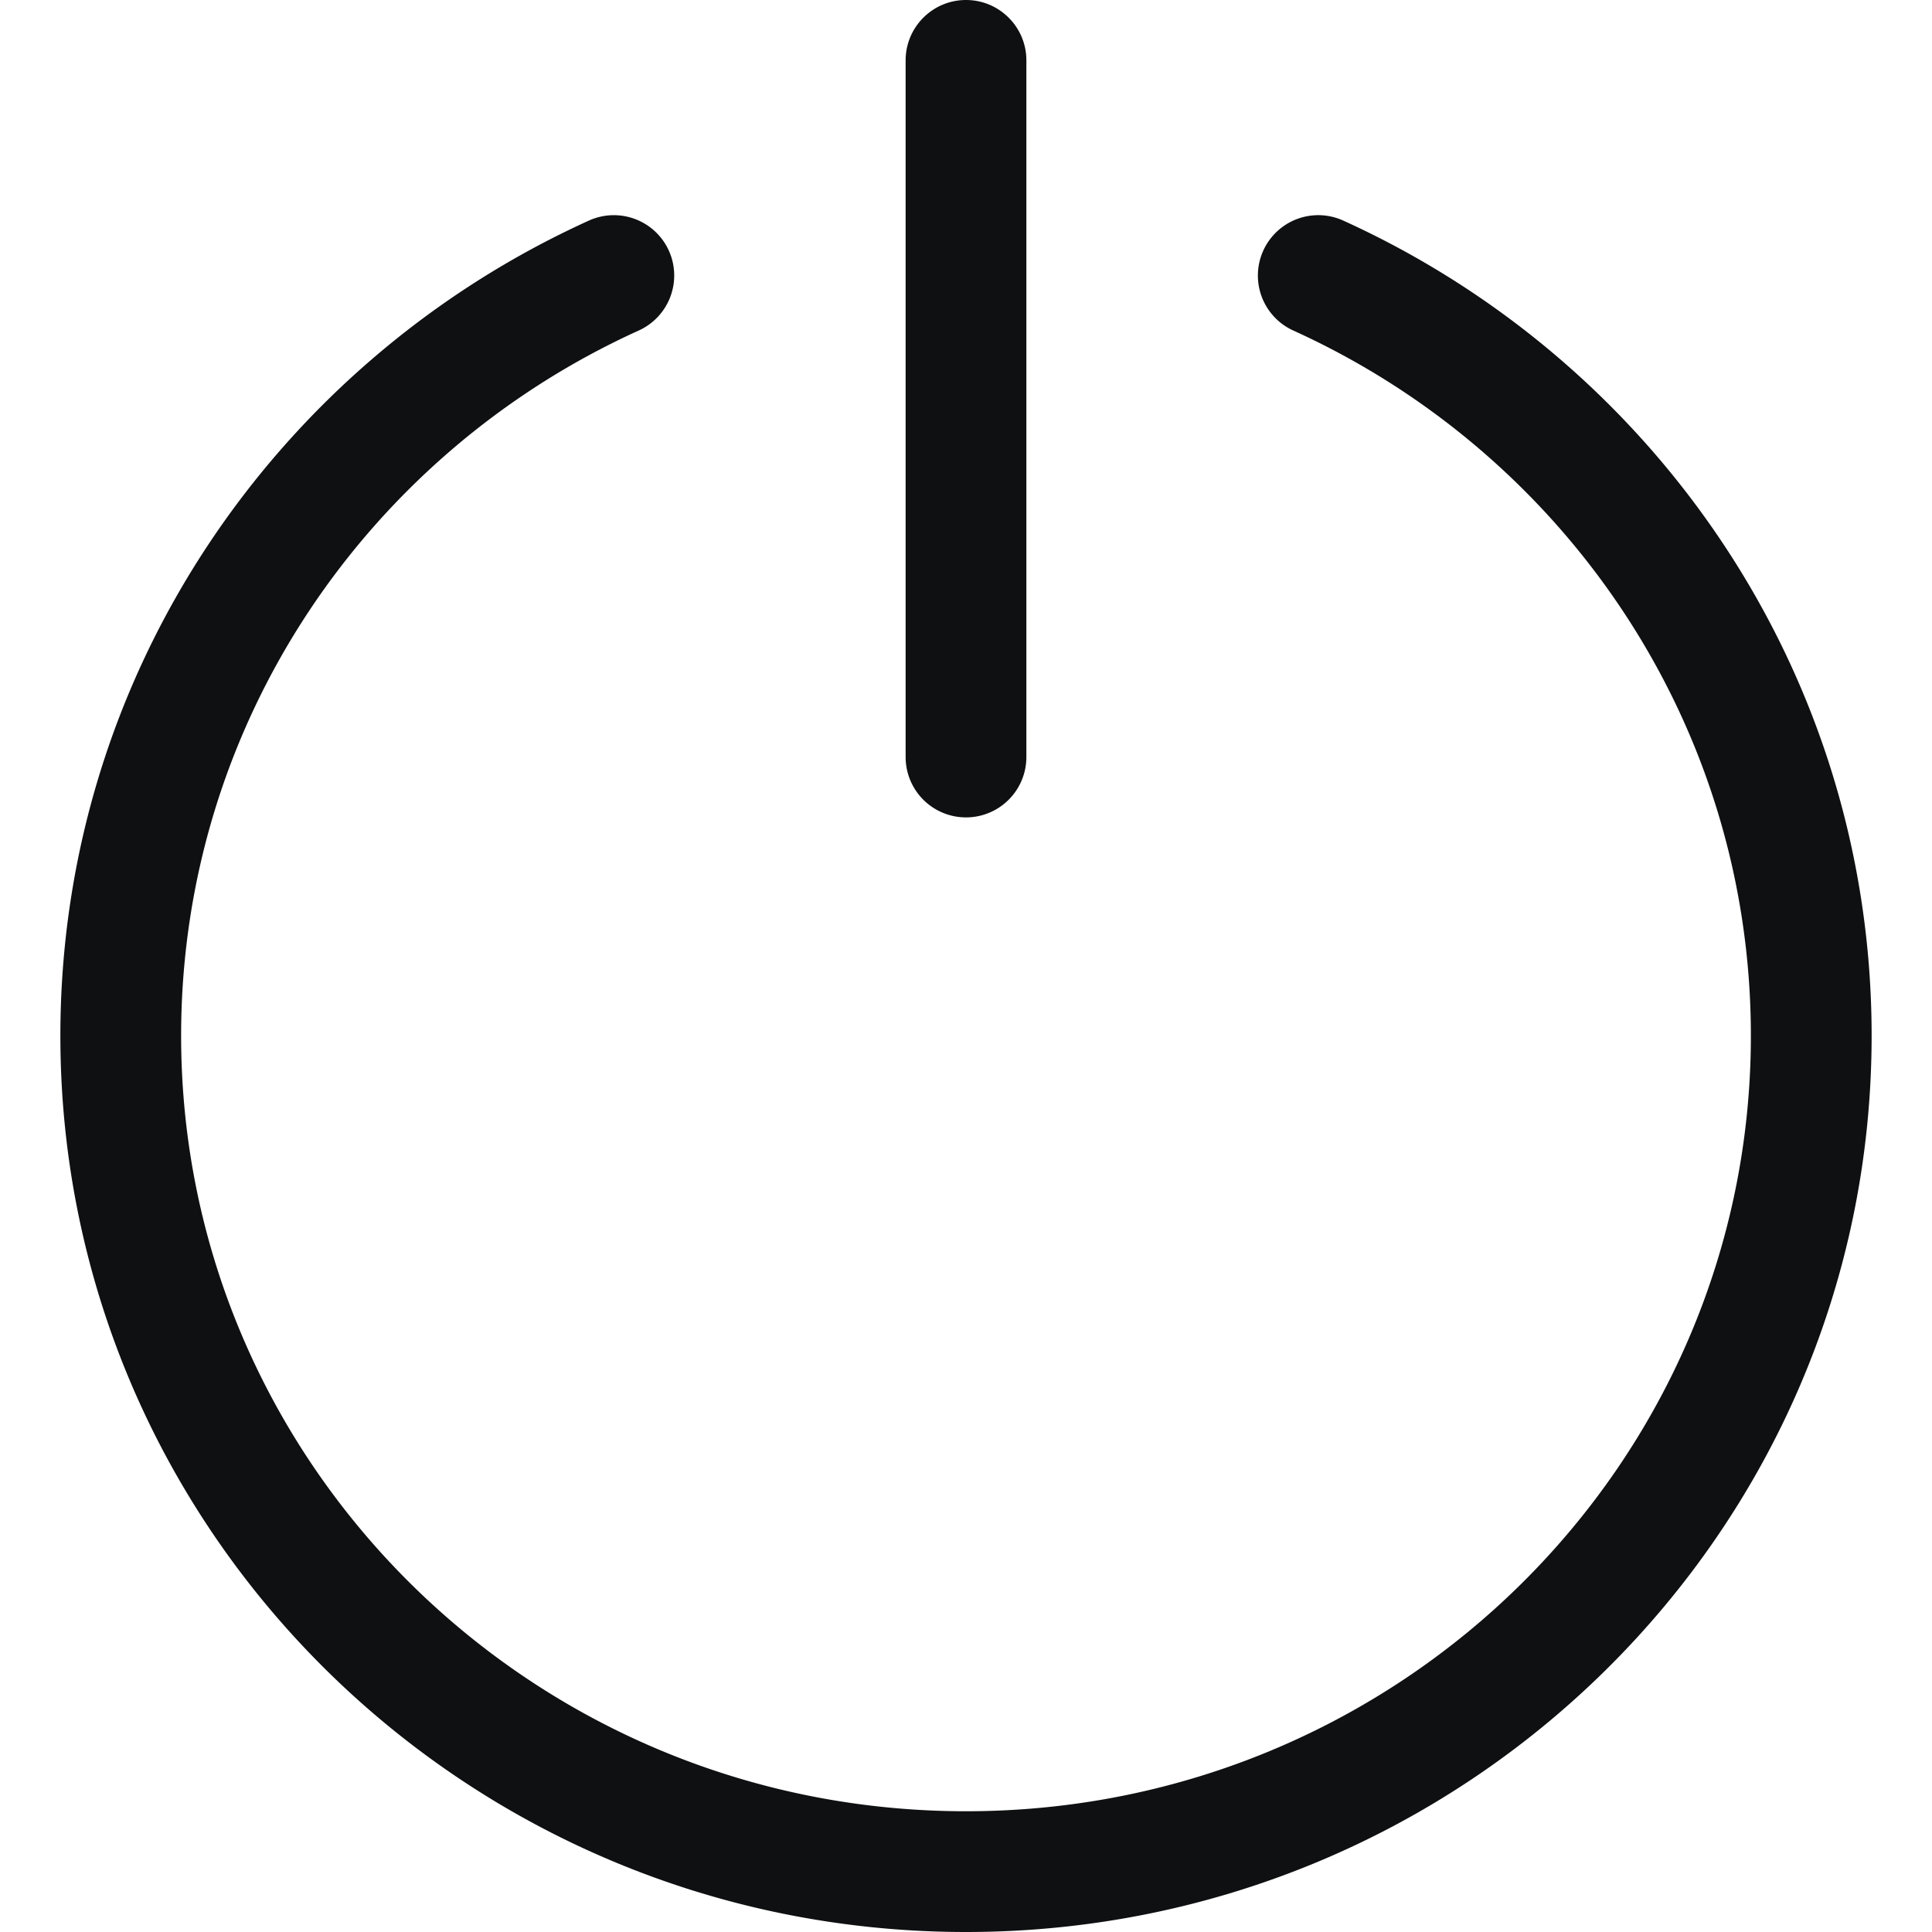 <svg xmlns="http://www.w3.org/2000/svg" fill="none" viewBox="0 0 12 12"><path fill="#0E1011" fill-rule="evenodd" d="M6 0c.207 0 .375.168.375.375v4.327a.375.375 0 1 1-.75 0V.375C5.625.168 5.793 0 6 0ZM4.154 1.556a.375.375 0 0 1-.187.497c-1.68.762-2.842 2.438-2.842 4.38 0 2.656 2.179 4.817 4.875 4.817s4.875-2.16 4.875-4.817c0-1.942-1.163-3.618-2.842-4.38a.375.375 0 0 1 .31-.683c1.934.878 3.282 2.813 3.282 5.063C11.625 9.51 9.103 12 6 12S.375 9.511.375 6.433c0-2.25 1.348-4.185 3.283-5.063a.375.375 0 0 1 .496.186Z" clip-rule="evenodd"/></svg>